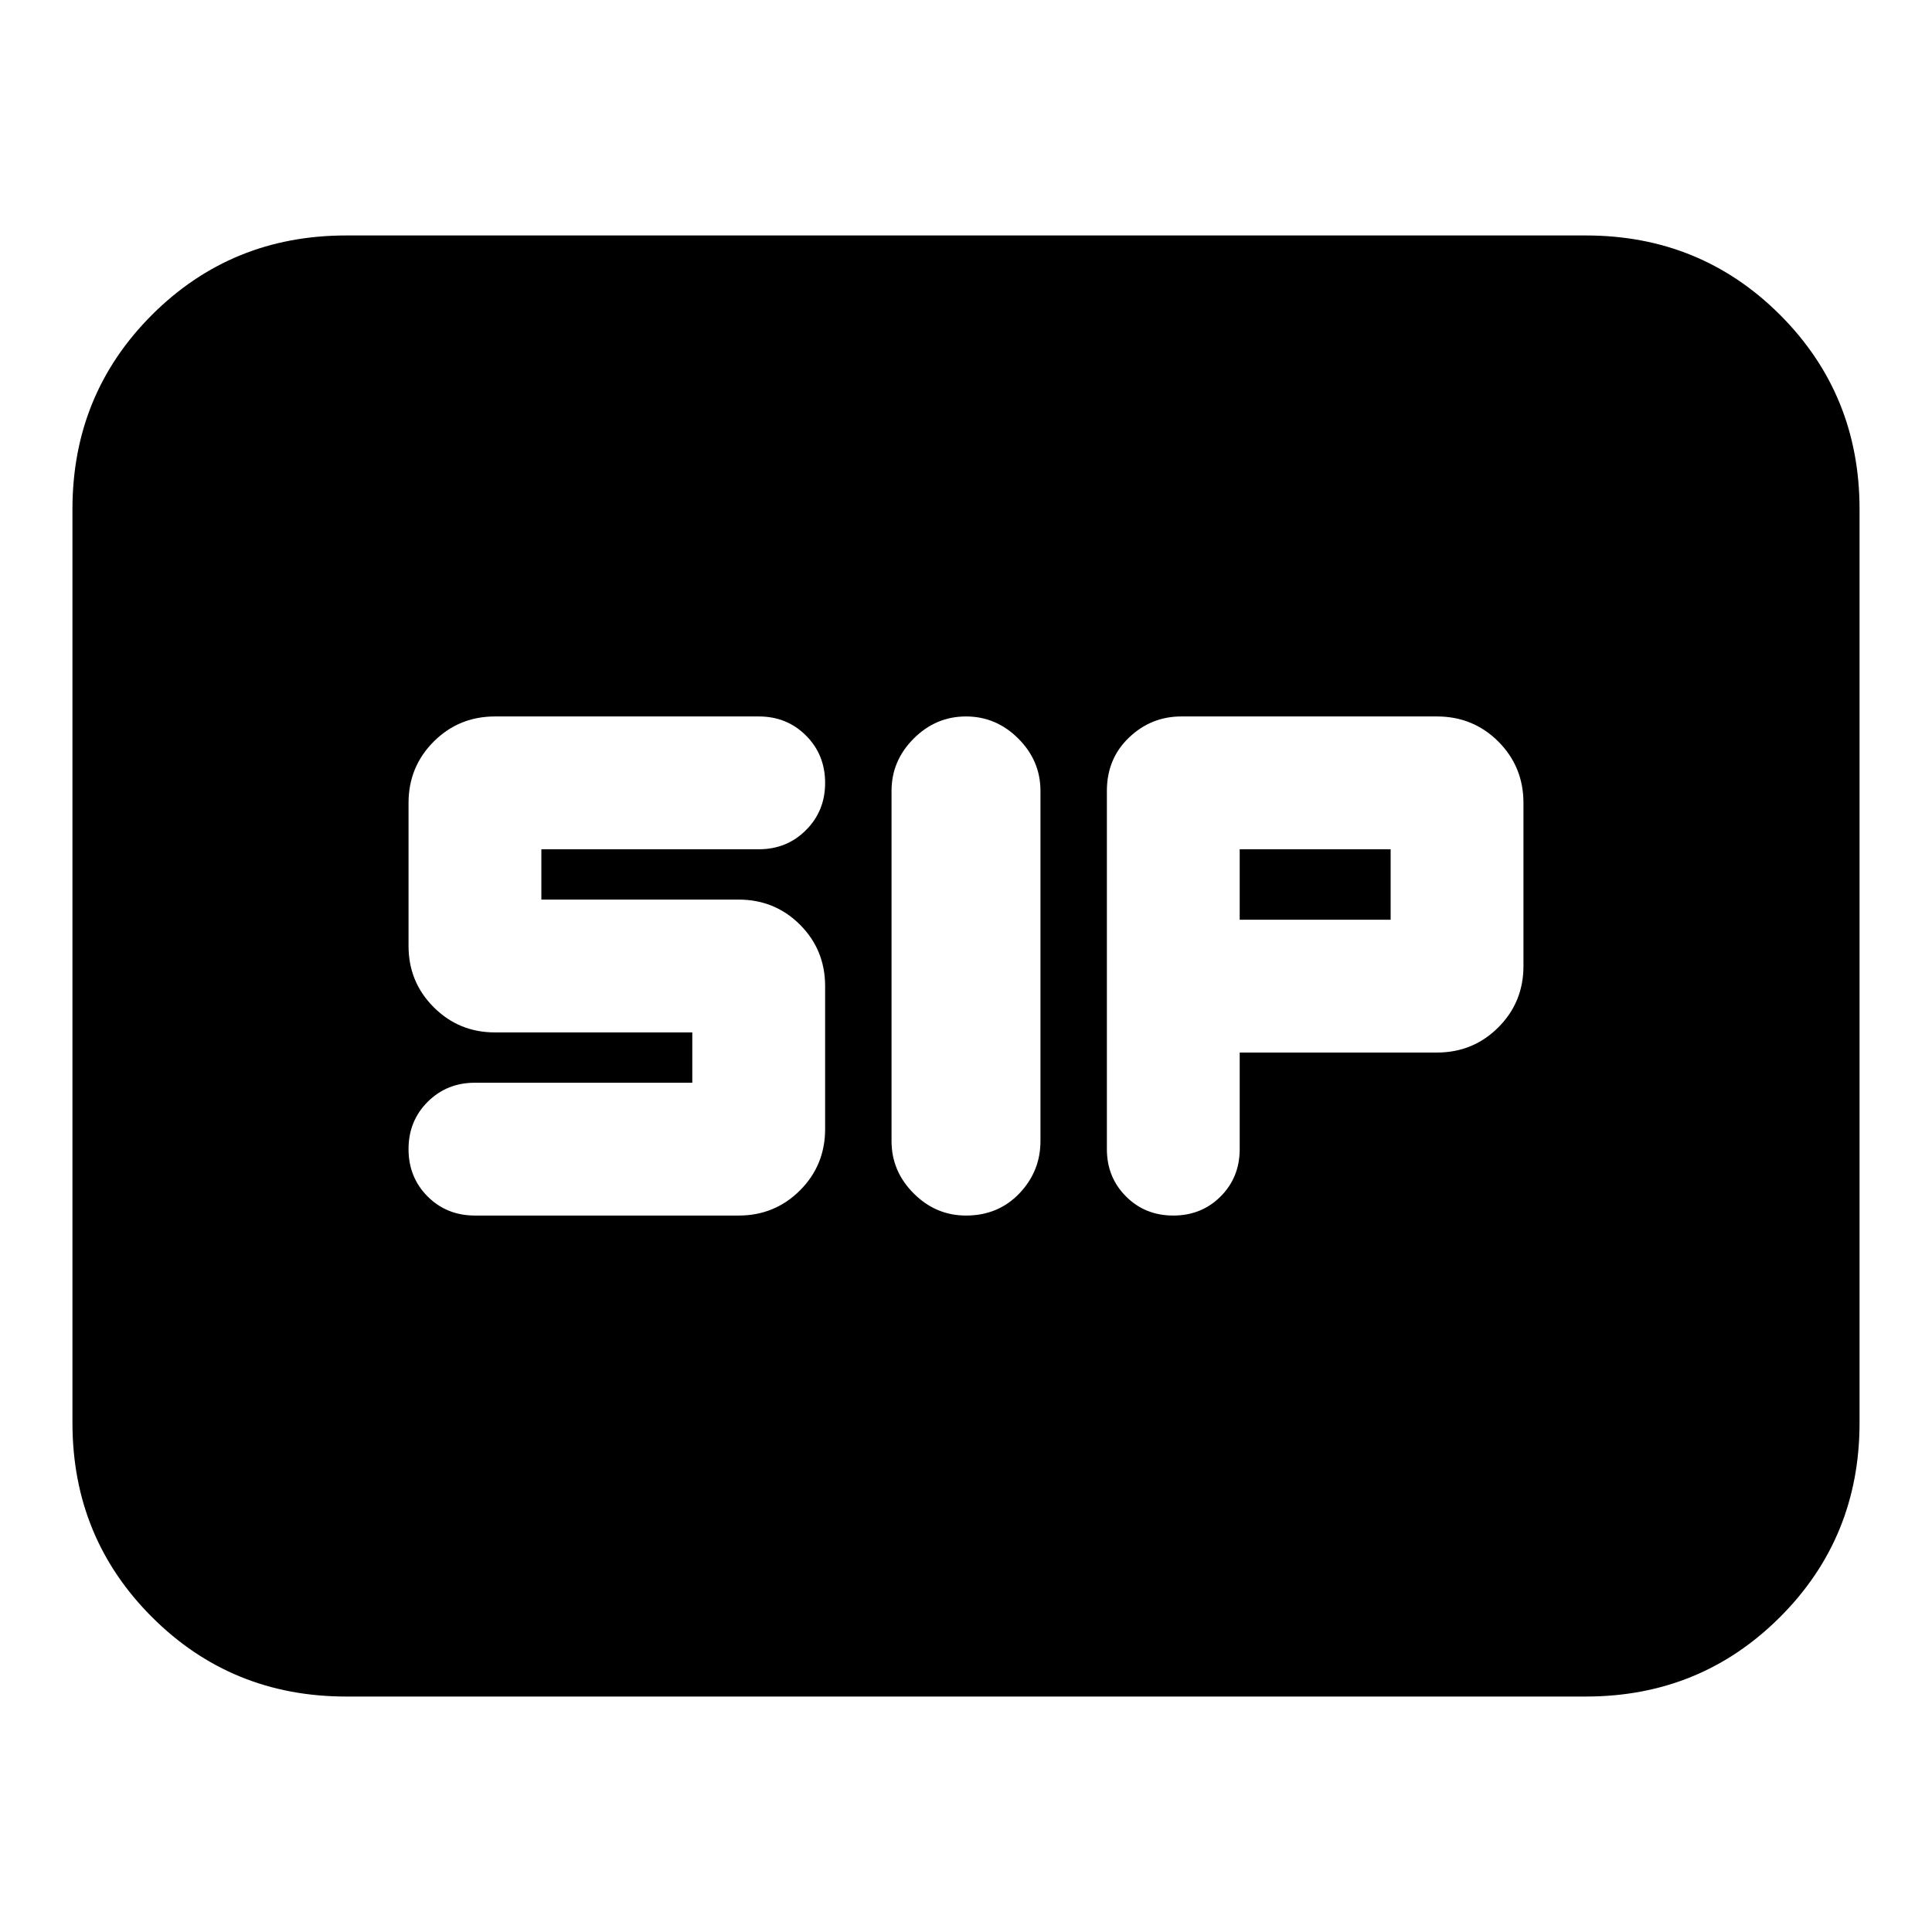 <svg xmlns="http://www.w3.org/2000/svg" height="24" width="24"><path d="M12 15.1Q12.4 15.1 12.663 14.825Q12.925 14.55 12.925 14.175V9.825Q12.925 9.45 12.65 9.175Q12.375 8.9 12 8.9Q11.625 8.9 11.35 9.175Q11.075 9.45 11.075 9.825V14.175Q11.075 14.55 11.35 14.825Q11.625 15.1 12 15.1ZM14.575 15.1Q14.925 15.1 15.163 14.863Q15.4 14.625 15.4 14.275V13.075H17.85Q18.3 13.075 18.613 12.762Q18.925 12.45 18.925 12V9.975Q18.925 9.525 18.613 9.212Q18.3 8.9 17.85 8.9H14.675Q14.3 8.9 14.025 9.162Q13.75 9.425 13.75 9.825V14.275Q13.75 14.625 13.988 14.863Q14.225 15.1 14.575 15.1ZM15.4 11.425V10.55H17.275V11.425ZM5.9 15.1H9.175Q9.625 15.1 9.938 14.787Q10.25 14.475 10.25 14.025V12.25Q10.25 11.8 9.938 11.487Q9.625 11.175 9.175 11.175H6.725V10.55H9.425Q9.775 10.55 10.012 10.312Q10.25 10.075 10.25 9.725Q10.25 9.375 10.012 9.137Q9.775 8.9 9.425 8.9H6.15Q5.7 8.9 5.388 9.212Q5.075 9.525 5.075 9.975V11.75Q5.075 12.2 5.388 12.512Q5.7 12.825 6.15 12.825H8.6V13.45H5.9Q5.55 13.45 5.312 13.688Q5.075 13.925 5.075 14.275Q5.075 14.625 5.312 14.863Q5.55 15.1 5.9 15.1ZM4.3 21.075Q2.875 21.075 1.887 20.087Q0.9 19.1 0.9 17.675V6.325Q0.9 4.9 1.887 3.912Q2.875 2.925 4.3 2.925H19.7Q21.125 2.925 22.113 3.912Q23.1 4.9 23.1 6.325V17.675Q23.1 19.1 22.113 20.087Q21.125 21.075 19.7 21.075Z"/></svg>